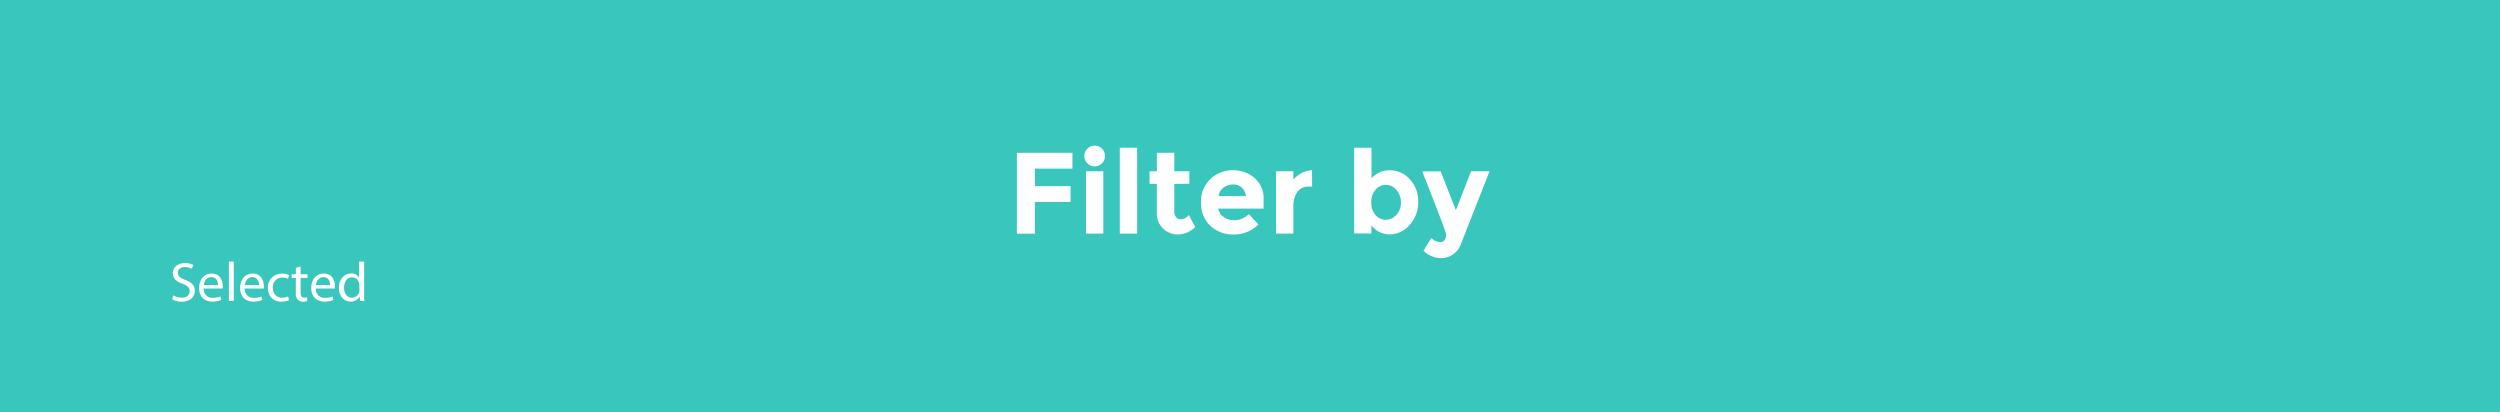 <svg xmlns="http://www.w3.org/2000/svg" viewBox="0 0 1080 178"><defs><style>.cls-1{fill:#39c6bc;}.cls-2{fill:#fff;}</style></defs><title>IP_sc4_header_1</title><g id="Layer_2" data-name="Layer 2"><g id="Ui"><rect class="cls-1" width="1080" height="178"/><path class="cls-2" d="M463.29,66v6.85h-16.2v7.55h15.4v6.85h-15.4v13.7h-7.8V66Z"/><path class="cls-2" d="M469.76,70.59a4.47,4.47,0,1,1,3.13,1.28A4.25,4.25,0,0,1,469.76,70.59Zm6.88,30.33h-7.5V74h7.5Z"/><path class="cls-2" d="M491.24,100.92h-7.5V63.82h7.5Z"/><path class="cls-2" d="M507.29,79.42v12a3.46,3.46,0,0,0,.8,2.43,2.49,2.49,0,0,0,1.9.88,4.33,4.33,0,0,0,3.55-1.9l2.8,5.25a10.83,10.83,0,0,1-7.37,3.2,9,9,0,0,1-9.22-9.5V79.42h-3.15V74h3.15V66h7.55V74h6.5v5.4Z"/><path class="cls-2" d="M543.64,97a15,15,0,0,1-10.67,4.3,14.16,14.16,0,0,1-10.12-3.77,13.26,13.26,0,0,1-4-10.12,13.06,13.06,0,0,1,4.08-10.1,13.74,13.74,0,0,1,9.63-3.75A13.92,13.92,0,0,1,542,76.92a11.52,11.52,0,0,1,3.88,9.2v4h-19.6a5.34,5.34,0,0,0,2.3,3.6,7.36,7.36,0,0,0,4.4,1.4,8.63,8.63,0,0,0,6.5-2.65Zm-7.2-16a5.68,5.68,0,0,0-3.78-1.3,6.76,6.76,0,0,0-4.08,1.35,5.16,5.16,0,0,0-2.15,3.65h11.8A5.33,5.33,0,0,0,536.44,81.07Z"/><path class="cls-2" d="M565.39,80.62a5.68,5.68,0,0,0-5,2.38,10.79,10.79,0,0,0-1.65,6.27v11.65h-7.5V74h7.5v3.55a12.6,12.6,0,0,1,3.63-2.8,9.86,9.86,0,0,1,4.42-1.2l.05,7.05Z"/><path class="cls-2" d="M600.49,73.57A11.46,11.46,0,0,1,609,77.39a13.65,13.65,0,0,1,3.65,9.82,14.23,14.23,0,0,1-3.75,10.05,11.36,11.36,0,0,1-8.53,4,9.73,9.73,0,0,1-7.92-3.95v3.55H585V63.82h7.5V77A10.26,10.26,0,0,1,600.49,73.57Zm-8.1,13.93a7.8,7.8,0,0,0,1.83,5.35,5.68,5.68,0,0,0,4.42,2.08,6.06,6.06,0,0,0,4.55-2.08,7.46,7.46,0,0,0,2-5.32,8,8,0,0,0-1.9-5.45,5.82,5.82,0,0,0-4.55-2.2A5.63,5.63,0,0,0,594.21,82,8.18,8.18,0,0,0,592.39,87.49Z"/><path class="cls-2" d="M622.39,111.52a10.91,10.91,0,0,1-7.45-3.2l3.4-5.55a5.61,5.61,0,0,0,3.9,1.85,2.19,2.19,0,0,0,1.8-1,3.62,3.62,0,0,0,.75-2.17q0-1.15-10.4-27.4h8l6.55,16.75L635.49,74h8L631,105.72a8.93,8.93,0,0,1-3.42,4.28A9.24,9.24,0,0,1,622.39,111.52Z"/><path class="cls-2" d="M74.81,127.54a7.4,7.4,0,0,0,3.74,1.06c2.14,0,3.38-1.13,3.38-2.76s-.86-2.38-3-3.22c-2.64-.94-4.27-2.3-4.27-4.58,0-2.52,2.09-4.39,5.23-4.39a7.35,7.35,0,0,1,3.58.79l-.58,1.7a6.44,6.44,0,0,0-3.07-.77c-2.21,0-3,1.32-3,2.42,0,1.51,1,2.26,3.22,3.12,2.74,1.06,4.13,2.38,4.13,4.75s-1.85,4.66-5.66,4.66a8.36,8.36,0,0,1-4.13-1Z"/><path class="cls-2" d="M88,124.66a3.72,3.72,0,0,0,4,4,7.64,7.64,0,0,0,3.22-.6l.36,1.51a9.41,9.41,0,0,1-3.86.72c-3.58,0-5.71-2.35-5.71-5.86s2.06-6.26,5.45-6.26c3.79,0,4.8,3.34,4.8,5.47a7.88,7.88,0,0,1-.07,1Zm6.19-1.51c0-1.34-.55-3.43-2.93-3.43-2.14,0-3.07,2-3.24,3.43Z"/><path class="cls-2" d="M98.88,113H101v17H98.88Z"/><path class="cls-2" d="M105.72,124.66a3.72,3.72,0,0,0,4,4,7.64,7.64,0,0,0,3.22-.6l.36,1.51a9.41,9.41,0,0,1-3.86.72c-3.58,0-5.71-2.35-5.71-5.86s2.06-6.26,5.45-6.26c3.79,0,4.8,3.34,4.8,5.47a7.88,7.88,0,0,1-.07,1Zm6.19-1.51c0-1.34-.55-3.43-2.93-3.43-2.14,0-3.07,2-3.24,3.43Z"/><path class="cls-2" d="M124.85,129.65a7.78,7.78,0,0,1-3.34.67c-3.5,0-5.78-2.38-5.78-5.93a5.9,5.9,0,0,1,6.24-6.17,7.06,7.06,0,0,1,2.93.6l-.48,1.63a4.9,4.9,0,0,0-2.45-.55c-2.66,0-4.1,2-4.1,4.39,0,2.69,1.73,4.34,4,4.34a6,6,0,0,0,2.59-.58Z"/><path class="cls-2" d="M129.86,115.13v3.34h3v1.61h-3v6.26c0,1.44.41,2.26,1.58,2.26a4.68,4.68,0,0,0,1.22-.14l.1,1.58a5.17,5.17,0,0,1-1.87.29,2.93,2.93,0,0,1-2.28-.89,4.31,4.31,0,0,1-.82-3v-6.34H126v-1.61h1.8v-2.78Z"/><path class="cls-2" d="M136.44,124.66a3.72,3.72,0,0,0,4,4,7.64,7.64,0,0,0,3.22-.6l.36,1.51a9.41,9.41,0,0,1-3.86.72c-3.58,0-5.71-2.35-5.71-5.86s2.06-6.26,5.45-6.26c3.79,0,4.8,3.34,4.8,5.47a7.88,7.88,0,0,1-.07,1Zm6.19-1.51c0-1.34-.55-3.43-2.93-3.43-2.14,0-3.07,2-3.24,3.43Z"/><path class="cls-2" d="M157.32,113v14c0,1,0,2.21.1,3h-1.9l-.1-2h0a4.3,4.3,0,0,1-4,2.28c-2.81,0-5-2.38-5-5.9,0-3.86,2.38-6.24,5.21-6.24a3.89,3.89,0,0,1,3.5,1.78h0V113Zm-2.11,10.15a3.77,3.77,0,0,0-.1-.89,3.11,3.11,0,0,0-3-2.45c-2.18,0-3.48,1.92-3.48,4.49,0,2.35,1.15,4.3,3.43,4.3a3.18,3.18,0,0,0,3.1-2.52,3.7,3.7,0,0,0,.1-.91Z"/></g></g></svg>